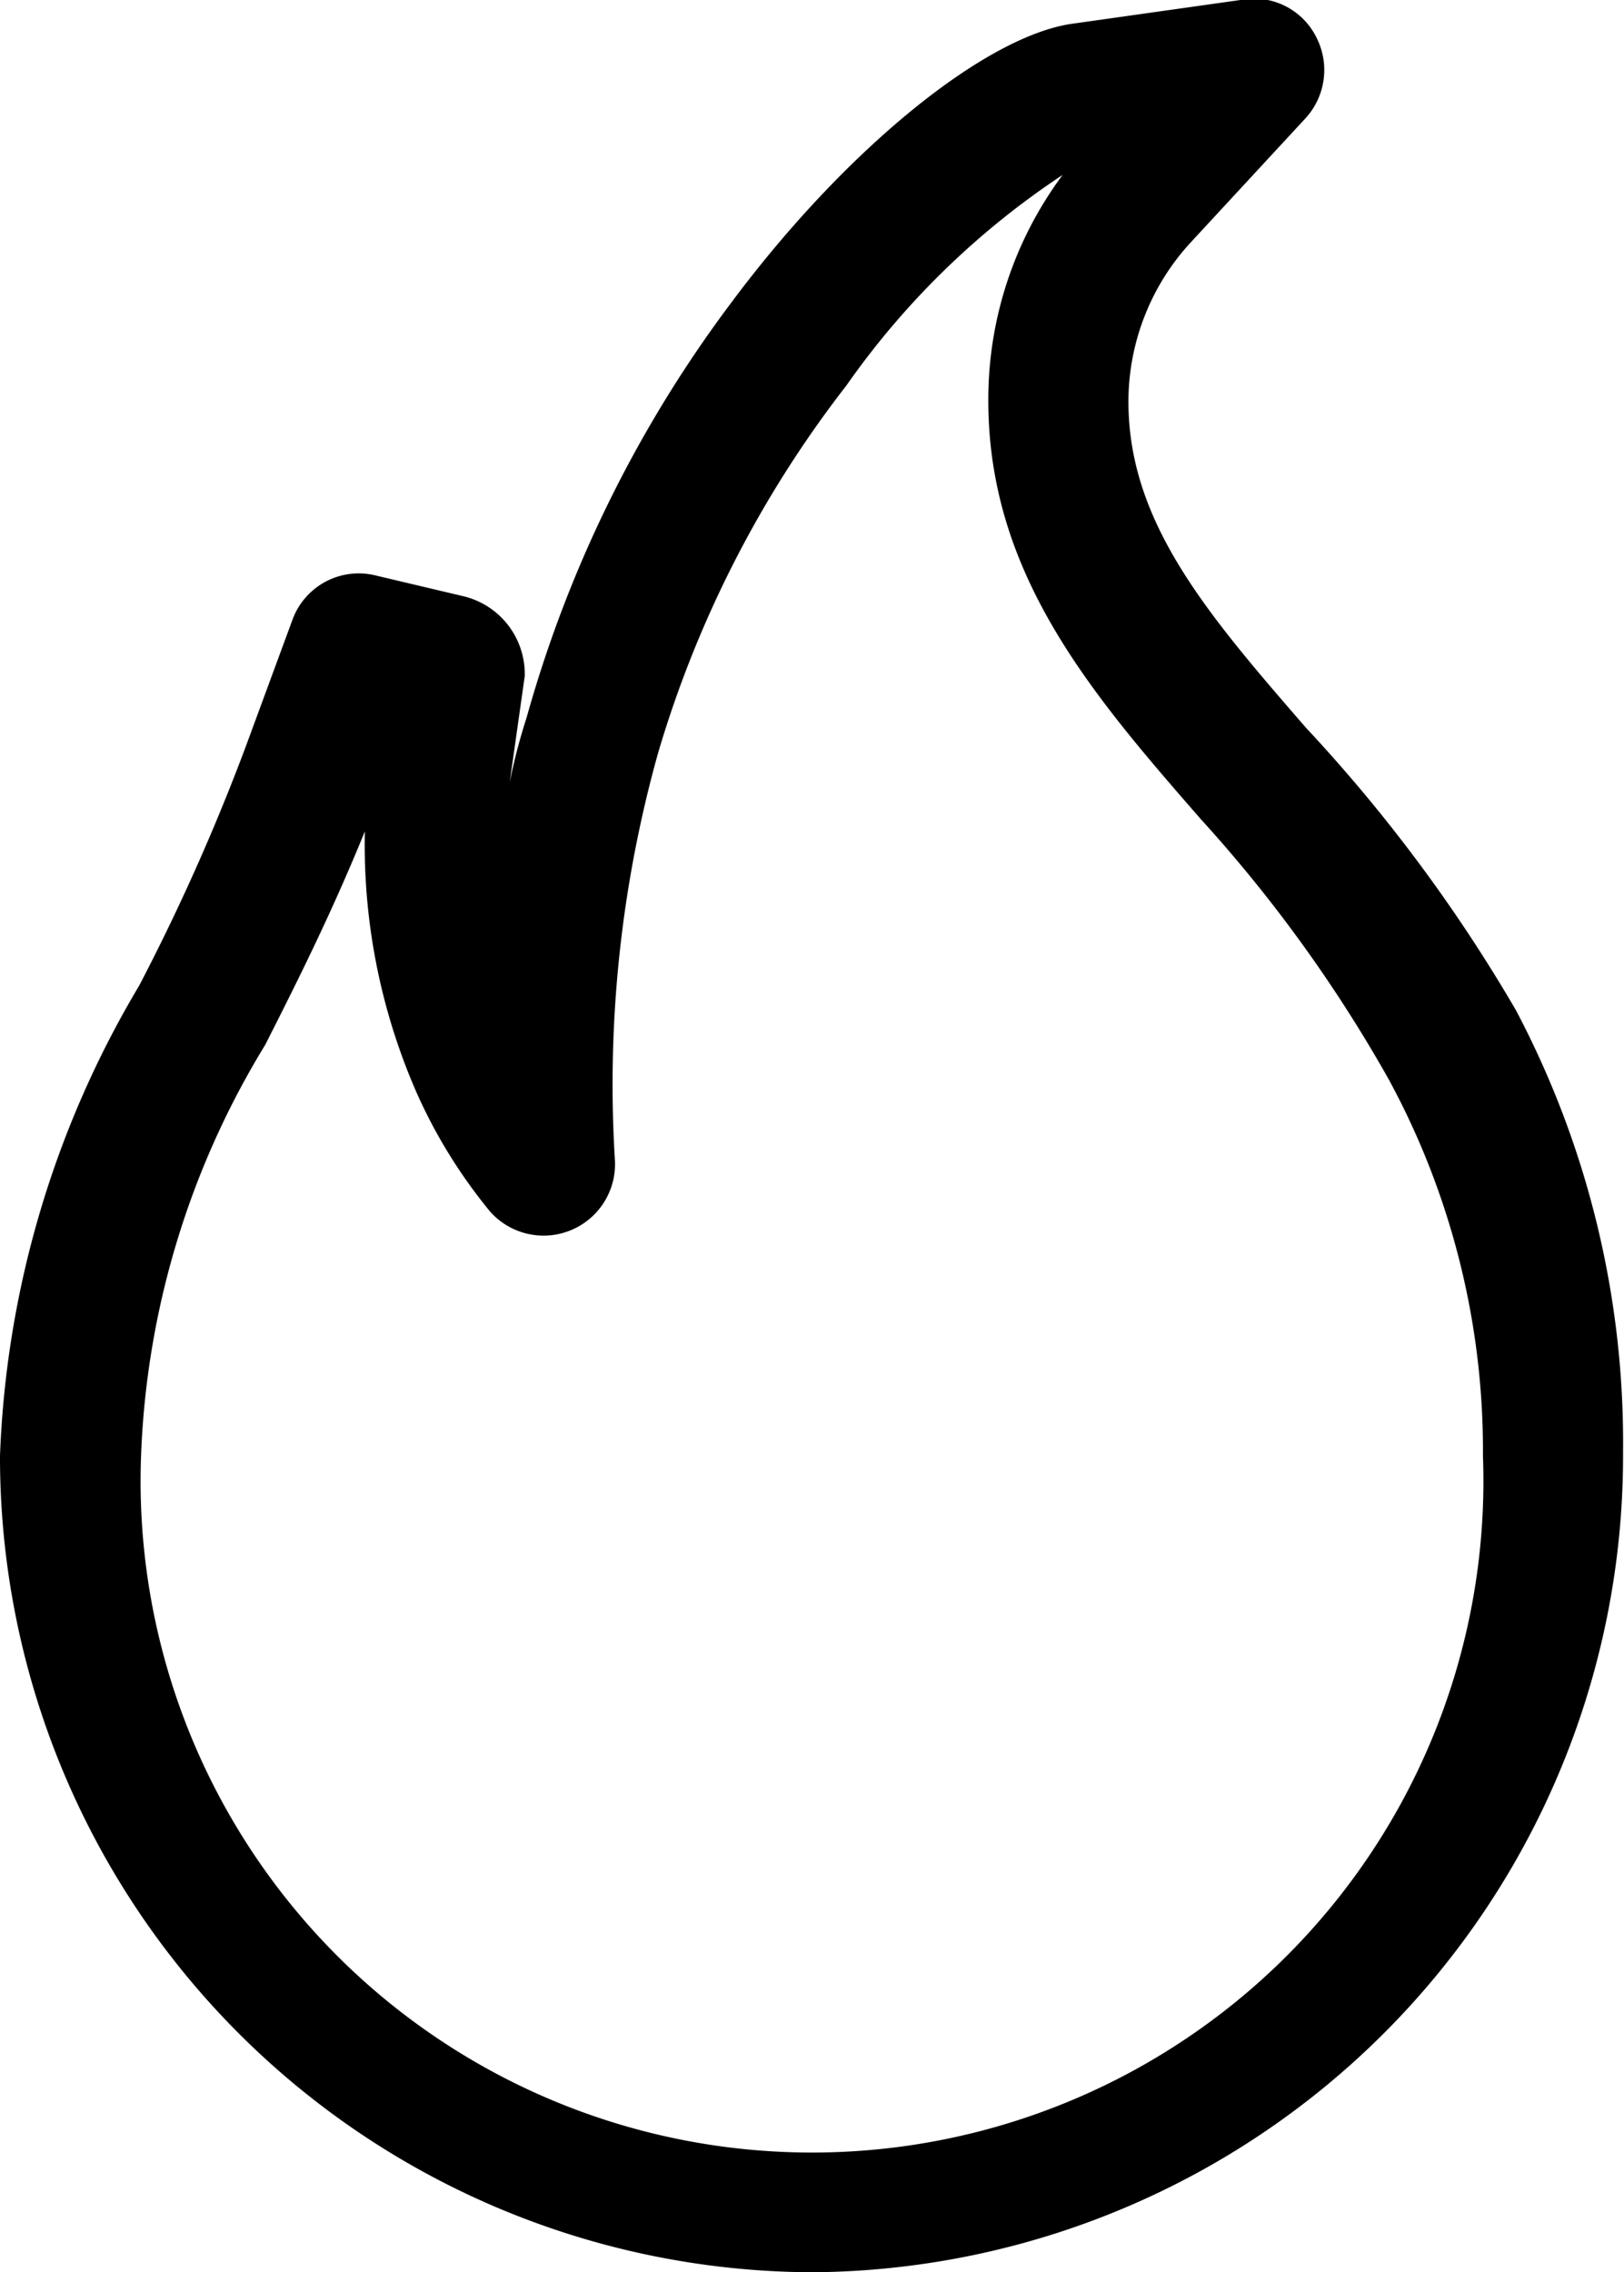 <svg id="Layer_1" data-name="Layer 1" xmlns="http://www.w3.org/2000/svg" viewBox="0 0 17.27 24.16"><path d="M8.63,24.16A8.67,8.67,0,0,1,0,15.48a10.51,10.51,0,0,1,1.48-5A22.66,22.66,0,0,0,2.69,7.73l.42-1.14A.75.75,0,0,1,4,6.12l.93.22a.85.85,0,0,1,.65.85L5.42,8.32q.07-.35.18-.69A13.31,13.31,0,0,1,7.79,3.2C9,1.58,10.49.37,11.42.25L13.19,0A.74.74,0,0,1,14,.4a.76.76,0,0,1-.11.85L12.66,2.58A2.5,2.5,0,0,0,12,4.27c0,1.28.83,2.25,1.89,3.47a16.73,16.73,0,0,1,2.23,3,9.84,9.84,0,0,1,1.14,4.7A8.68,8.68,0,0,1,8.63,24.16ZM3.88,8.84c-.35.86-.71,1.58-1.06,2.27A9,9,0,0,0,1.5,15.48a7.14,7.14,0,1,0,14.27,0,8.27,8.27,0,0,0-1-4h0a15.14,15.14,0,0,0-2-2.77c-1.17-1.34-2.26-2.61-2.26-4.45a4,4,0,0,1,.79-2.4A8.59,8.59,0,0,0,9,4.1,11.82,11.82,0,0,0,7,8a13.08,13.08,0,0,0-.46,4.35.76.76,0,0,1-1.33.53,5.52,5.52,0,0,1-.77-1.24A6.57,6.57,0,0,1,3.88,8.84Z"/></svg>